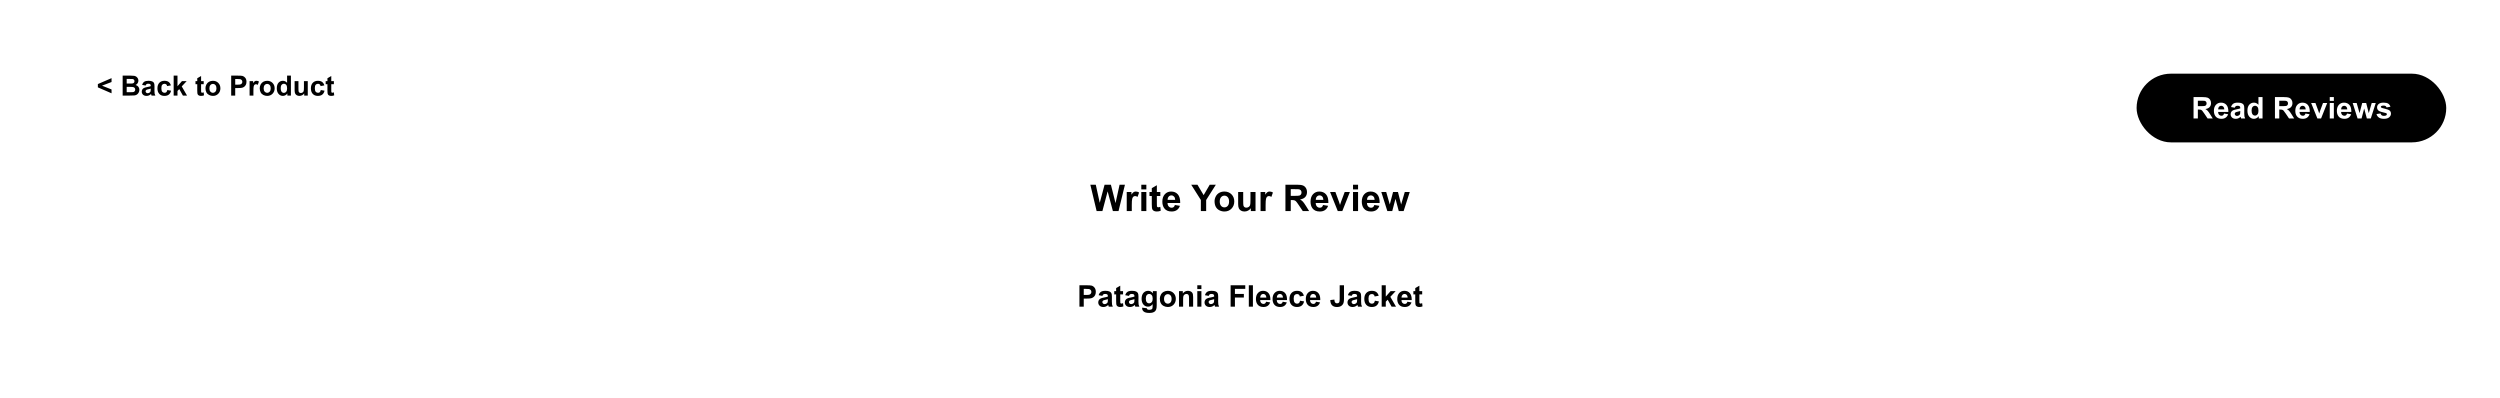 <svg width="2511" height="400" viewBox="0 0 2511 400" fill="none" xmlns="http://www.w3.org/2000/svg">
<rect width="2511" height="400" fill="white"/>
<path d="M1084.18 308V286.525H1091.14C1093.78 286.525 1095.5 286.633 1096.3 286.848C1097.53 287.17 1098.56 287.873 1099.39 288.957C1100.22 290.031 1100.63 291.423 1100.63 293.132C1100.63 294.45 1100.39 295.559 1099.92 296.457C1099.44 297.355 1098.83 298.063 1098.08 298.581C1097.35 299.089 1096.6 299.426 1095.84 299.592C1094.81 299.797 1093.31 299.899 1091.35 299.899H1088.52V308H1084.18ZM1088.52 290.158V296.252H1090.89C1092.6 296.252 1093.74 296.14 1094.32 295.915C1094.9 295.69 1095.34 295.339 1095.67 294.86C1096 294.382 1096.17 293.825 1096.17 293.19C1096.17 292.409 1095.94 291.765 1095.48 291.257C1095.02 290.749 1094.44 290.432 1093.73 290.305C1093.22 290.207 1092.18 290.158 1090.61 290.158H1088.52ZM1107.24 297.189L1103.5 296.516C1103.92 295.012 1104.65 293.898 1105.67 293.176C1106.7 292.453 1108.22 292.092 1110.24 292.092C1112.08 292.092 1113.45 292.312 1114.34 292.751C1115.24 293.181 1115.87 293.732 1116.23 294.406C1116.6 295.07 1116.79 296.296 1116.79 298.083L1116.75 302.888C1116.75 304.255 1116.81 305.266 1116.94 305.92C1117.07 306.564 1117.32 307.258 1117.68 308H1113.61C1113.5 307.727 1113.37 307.321 1113.22 306.784C1113.15 306.54 1113.1 306.379 1113.07 306.301C1112.37 306.984 1111.61 307.497 1110.81 307.839C1110.01 308.181 1109.16 308.352 1108.25 308.352C1106.65 308.352 1105.38 307.917 1104.46 307.048C1103.54 306.179 1103.08 305.08 1103.08 303.752C1103.08 302.873 1103.29 302.092 1103.71 301.408C1104.13 300.715 1104.71 300.188 1105.47 299.826C1106.23 299.455 1107.32 299.133 1108.75 298.859C1110.67 298.498 1112 298.161 1112.75 297.849V297.438C1112.75 296.647 1112.55 296.086 1112.16 295.754C1111.77 295.412 1111.03 295.241 1109.95 295.241C1109.22 295.241 1108.65 295.388 1108.24 295.681C1107.83 295.964 1107.49 296.467 1107.24 297.189ZM1112.75 300.529C1112.22 300.705 1111.38 300.915 1110.24 301.159C1109.1 301.403 1108.35 301.643 1108 301.877C1107.46 302.258 1107.2 302.741 1107.2 303.327C1107.2 303.903 1107.41 304.401 1107.84 304.821C1108.27 305.241 1108.82 305.451 1109.48 305.451C1110.22 305.451 1110.93 305.207 1111.6 304.719C1112.1 304.348 1112.43 303.894 1112.59 303.356C1112.69 303.005 1112.75 302.336 1112.75 301.35V300.529ZM1128 292.443V295.725H1125.18V301.994C1125.18 303.264 1125.21 304.006 1125.26 304.221C1125.32 304.426 1125.44 304.597 1125.62 304.733C1125.82 304.87 1126.05 304.938 1126.33 304.938C1126.71 304.938 1127.26 304.807 1127.98 304.543L1128.33 307.736C1127.38 308.146 1126.29 308.352 1125.08 308.352C1124.34 308.352 1123.67 308.229 1123.07 307.985C1122.48 307.731 1122.04 307.409 1121.76 307.019C1121.48 306.618 1121.29 306.081 1121.18 305.407C1121.1 304.929 1121.05 303.962 1121.05 302.507V295.725H1119.16V292.443H1121.05V289.353L1125.18 286.95V292.443H1128ZM1133.93 297.189L1130.19 296.516C1130.61 295.012 1131.34 293.898 1132.36 293.176C1133.39 292.453 1134.91 292.092 1136.93 292.092C1138.77 292.092 1140.13 292.312 1141.03 292.751C1141.93 293.181 1142.56 293.732 1142.92 294.406C1143.29 295.07 1143.48 296.296 1143.48 298.083L1143.44 302.888C1143.44 304.255 1143.5 305.266 1143.63 305.92C1143.76 306.564 1144.01 307.258 1144.37 308H1140.3C1140.19 307.727 1140.06 307.321 1139.91 306.784C1139.84 306.54 1139.79 306.379 1139.76 306.301C1139.06 306.984 1138.3 307.497 1137.5 307.839C1136.7 308.181 1135.85 308.352 1134.94 308.352C1133.34 308.352 1132.07 307.917 1131.15 307.048C1130.23 306.179 1129.77 305.08 1129.77 303.752C1129.77 302.873 1129.98 302.092 1130.4 301.408C1130.82 300.715 1131.4 300.188 1132.16 299.826C1132.92 299.455 1134.01 299.133 1135.44 298.859C1137.36 298.498 1138.69 298.161 1139.44 297.849V297.438C1139.44 296.647 1139.24 296.086 1138.85 295.754C1138.46 295.412 1137.72 295.241 1136.64 295.241C1135.91 295.241 1135.33 295.388 1134.92 295.681C1134.51 295.964 1134.18 296.467 1133.93 297.189ZM1139.44 300.529C1138.91 300.705 1138.07 300.915 1136.93 301.159C1135.79 301.403 1135.04 301.643 1134.69 301.877C1134.15 302.258 1133.88 302.741 1133.88 303.327C1133.88 303.903 1134.1 304.401 1134.53 304.821C1134.96 305.241 1135.51 305.451 1136.17 305.451C1136.91 305.451 1137.62 305.207 1138.29 304.719C1138.79 304.348 1139.12 303.894 1139.28 303.356C1139.38 303.005 1139.44 302.336 1139.44 301.35V300.529ZM1147.17 309.025L1151.87 309.597C1151.95 310.144 1152.13 310.52 1152.42 310.725C1152.81 311.018 1153.42 311.164 1154.26 311.164C1155.33 311.164 1156.14 311.003 1156.68 310.681C1157.04 310.466 1157.31 310.119 1157.5 309.641C1157.62 309.299 1157.69 308.669 1157.69 307.751V305.48C1156.46 307.16 1154.91 308 1153.03 308C1150.94 308 1149.29 307.116 1148.06 305.349C1147.11 303.952 1146.63 302.214 1146.63 300.134C1146.63 297.526 1147.25 295.534 1148.5 294.157C1149.76 292.78 1151.33 292.092 1153.19 292.092C1155.12 292.092 1156.7 292.937 1157.95 294.626V292.443H1161.8V306.403C1161.8 308.239 1161.65 309.611 1161.35 310.52C1161.05 311.428 1160.62 312.141 1160.08 312.658C1159.53 313.176 1158.8 313.581 1157.88 313.874C1156.97 314.167 1155.82 314.313 1154.42 314.313C1151.79 314.313 1149.92 313.859 1148.81 312.951C1147.71 312.053 1147.16 310.91 1147.16 309.523C1147.16 309.387 1147.16 309.221 1147.17 309.025ZM1150.85 299.899C1150.85 301.55 1151.17 302.761 1151.8 303.532C1152.44 304.294 1153.24 304.675 1154.17 304.675C1155.18 304.675 1156.03 304.284 1156.72 303.503C1157.42 302.712 1157.76 301.545 1157.76 300.002C1157.76 298.391 1157.43 297.194 1156.77 296.413C1156.1 295.632 1155.26 295.241 1154.25 295.241C1153.26 295.241 1152.44 295.627 1151.8 296.398C1151.17 297.16 1150.85 298.327 1150.85 299.899ZM1164.94 300.002C1164.94 298.635 1165.28 297.312 1165.95 296.032C1166.62 294.753 1167.58 293.776 1168.81 293.103C1170.05 292.429 1171.43 292.092 1172.95 292.092C1175.31 292.092 1177.23 292.858 1178.74 294.392C1180.24 295.915 1180.99 297.844 1180.99 300.178C1180.99 302.531 1180.23 304.484 1178.71 306.037C1177.2 307.58 1175.29 308.352 1172.98 308.352C1171.56 308.352 1170.19 308.029 1168.89 307.385C1167.61 306.74 1166.62 305.798 1165.95 304.558C1165.28 303.308 1164.94 301.789 1164.94 300.002ZM1169.16 300.222C1169.16 301.765 1169.52 302.946 1170.26 303.767C1170.99 304.587 1171.89 304.997 1172.97 304.997C1174.04 304.997 1174.94 304.587 1175.66 303.767C1176.39 302.946 1176.76 301.755 1176.76 300.192C1176.76 298.669 1176.39 297.497 1175.66 296.677C1174.94 295.856 1174.04 295.446 1172.97 295.446C1171.89 295.446 1170.99 295.856 1170.26 296.677C1169.52 297.497 1169.16 298.679 1169.16 300.222ZM1198.38 308H1194.27V300.061C1194.27 298.381 1194.18 297.297 1194 296.809C1193.83 296.311 1193.54 295.925 1193.14 295.651C1192.75 295.378 1192.27 295.241 1191.72 295.241C1191 295.241 1190.36 295.437 1189.8 295.827C1189.23 296.218 1188.84 296.735 1188.63 297.38C1188.42 298.024 1188.32 299.216 1188.32 300.954V308H1184.2V292.443H1188.03V294.729C1189.38 292.971 1191.09 292.092 1193.15 292.092C1194.06 292.092 1194.89 292.258 1195.64 292.59C1196.39 292.912 1196.96 293.327 1197.34 293.835C1197.73 294.343 1198 294.919 1198.15 295.563C1198.3 296.208 1198.38 297.131 1198.38 298.332V308ZM1202.57 290.334V286.525H1206.69V290.334H1202.57ZM1202.57 308V292.443H1206.69V308H1202.57ZM1214 297.189L1210.26 296.516C1210.68 295.012 1211.4 293.898 1212.43 293.176C1213.46 292.453 1214.98 292.092 1217 292.092C1218.84 292.092 1220.2 292.312 1221.1 292.751C1222 293.181 1222.63 293.732 1222.99 294.406C1223.36 295.07 1223.55 296.296 1223.55 298.083L1223.5 302.888C1223.5 304.255 1223.57 305.266 1223.69 305.92C1223.83 306.564 1224.08 307.258 1224.44 308H1220.37C1220.26 307.727 1220.13 307.321 1219.97 306.784C1219.91 306.54 1219.86 306.379 1219.83 306.301C1219.12 306.984 1218.37 307.497 1217.57 307.839C1216.77 308.181 1215.92 308.352 1215.01 308.352C1213.41 308.352 1212.14 307.917 1211.21 307.048C1210.3 306.179 1209.84 305.08 1209.84 303.752C1209.84 302.873 1210.05 302.092 1210.47 301.408C1210.89 300.715 1211.47 300.188 1212.22 299.826C1212.99 299.455 1214.08 299.133 1215.51 298.859C1217.43 298.498 1218.76 298.161 1219.5 297.849V297.438C1219.5 296.647 1219.31 296.086 1218.92 295.754C1218.53 295.412 1217.79 295.241 1216.71 295.241C1215.97 295.241 1215.4 295.388 1214.99 295.681C1214.58 295.964 1214.25 296.467 1214 297.189ZM1219.5 300.529C1218.98 300.705 1218.14 300.915 1217 301.159C1215.86 301.403 1215.11 301.643 1214.76 301.877C1214.22 302.258 1213.95 302.741 1213.95 303.327C1213.95 303.903 1214.17 304.401 1214.6 304.821C1215.03 305.241 1215.57 305.451 1216.24 305.451C1216.98 305.451 1217.69 305.207 1218.36 304.719C1218.86 304.348 1219.19 303.894 1219.34 303.356C1219.45 303.005 1219.5 302.336 1219.5 301.35V300.529ZM1236.03 308V286.525H1250.75V290.158H1240.36V295.241H1249.33V298.874H1240.36V308H1236.03ZM1254.31 308V286.525H1258.43V308H1254.31ZM1271.67 303.049L1275.77 303.737C1275.24 305.241 1274.41 306.389 1273.26 307.18C1272.13 307.961 1270.71 308.352 1269 308.352C1266.3 308.352 1264.29 307.468 1263 305.7C1261.97 304.284 1261.46 302.497 1261.46 300.339C1261.46 297.761 1262.13 295.744 1263.48 294.289C1264.83 292.824 1266.53 292.092 1268.59 292.092C1270.91 292.092 1272.73 292.858 1274.07 294.392C1275.41 295.915 1276.05 298.254 1275.99 301.408H1265.68C1265.71 302.629 1266.04 303.581 1266.67 304.265C1267.31 304.938 1268.1 305.275 1269.05 305.275C1269.69 305.275 1270.23 305.1 1270.67 304.748C1271.11 304.396 1271.44 303.83 1271.67 303.049ZM1271.9 298.889C1271.87 297.697 1271.57 296.794 1270.98 296.179C1270.39 295.554 1269.68 295.241 1268.84 295.241C1267.94 295.241 1267.2 295.568 1266.61 296.223C1266.03 296.877 1265.74 297.766 1265.75 298.889H1271.9ZM1288.37 303.049L1292.47 303.737C1291.94 305.241 1291.11 306.389 1289.96 307.18C1288.83 307.961 1287.41 308.352 1285.7 308.352C1283 308.352 1280.99 307.468 1279.7 305.7C1278.67 304.284 1278.16 302.497 1278.16 300.339C1278.16 297.761 1278.83 295.744 1280.18 294.289C1281.53 292.824 1283.23 292.092 1285.29 292.092C1287.61 292.092 1289.43 292.858 1290.77 294.392C1292.11 295.915 1292.75 298.254 1292.69 301.408H1282.38C1282.41 302.629 1282.74 303.581 1283.37 304.265C1284.01 304.938 1284.8 305.275 1285.75 305.275C1286.39 305.275 1286.93 305.1 1287.37 304.748C1287.81 304.396 1288.14 303.83 1288.37 303.049ZM1288.6 298.889C1288.57 297.697 1288.26 296.794 1287.68 296.179C1287.09 295.554 1286.38 295.241 1285.54 295.241C1284.64 295.241 1283.9 295.568 1283.31 296.223C1282.73 296.877 1282.44 297.766 1282.45 298.889H1288.6ZM1309.62 297.043L1305.56 297.775C1305.43 296.965 1305.12 296.354 1304.63 295.944C1304.15 295.534 1303.52 295.329 1302.75 295.329C1301.73 295.329 1300.91 295.686 1300.29 296.398C1299.69 297.102 1299.38 298.283 1299.38 299.943C1299.38 301.789 1299.69 303.093 1300.31 303.854C1300.93 304.616 1301.77 304.997 1302.81 304.997C1303.59 304.997 1304.23 304.777 1304.73 304.338C1305.23 303.889 1305.58 303.122 1305.78 302.038L1309.83 302.727C1309.41 304.582 1308.6 305.983 1307.41 306.931C1306.22 307.878 1304.62 308.352 1302.62 308.352C1300.34 308.352 1298.53 307.634 1297.17 306.198C1295.82 304.763 1295.15 302.775 1295.15 300.236C1295.15 297.668 1295.83 295.671 1297.19 294.245C1298.54 292.81 1300.38 292.092 1302.69 292.092C1304.59 292.092 1306.09 292.502 1307.21 293.322C1308.33 294.133 1309.13 295.373 1309.62 297.043ZM1321.77 303.049L1325.87 303.737C1325.34 305.241 1324.5 306.389 1323.36 307.18C1322.23 307.961 1320.81 308.352 1319.1 308.352C1316.39 308.352 1314.39 307.468 1313.09 305.7C1312.07 304.284 1311.56 302.497 1311.56 300.339C1311.56 297.761 1312.23 295.744 1313.58 294.289C1314.92 292.824 1316.63 292.092 1318.69 292.092C1321 292.092 1322.83 292.858 1324.17 294.392C1325.51 295.915 1326.15 298.254 1326.09 301.408H1315.77C1315.8 302.629 1316.14 303.581 1316.77 304.265C1317.41 304.938 1318.2 305.275 1319.14 305.275C1319.79 305.275 1320.33 305.1 1320.77 304.748C1321.21 304.396 1321.54 303.83 1321.77 303.049ZM1322 298.889C1321.97 297.697 1321.66 296.794 1321.08 296.179C1320.49 295.554 1319.78 295.241 1318.94 295.241C1318.04 295.241 1317.3 295.568 1316.71 296.223C1316.13 296.877 1315.84 297.766 1315.85 298.889H1322ZM1345.58 286.525H1349.91V300.119C1349.91 301.896 1349.75 303.264 1349.44 304.221C1349.02 305.471 1348.25 306.477 1347.15 307.238C1346.05 307.99 1344.59 308.366 1342.79 308.366C1340.67 308.366 1339.04 307.775 1337.89 306.594C1336.75 305.402 1336.17 303.659 1336.17 301.364L1340.25 300.896C1340.3 302.126 1340.48 302.995 1340.79 303.503C1341.26 304.274 1341.98 304.66 1342.93 304.66C1343.9 304.66 1344.58 304.387 1344.98 303.84C1345.38 303.283 1345.58 302.136 1345.58 300.397V286.525ZM1357.58 297.189L1353.85 296.516C1354.27 295.012 1354.99 293.898 1356.01 293.176C1357.04 292.453 1358.56 292.092 1360.58 292.092C1362.42 292.092 1363.79 292.312 1364.69 292.751C1365.58 293.181 1366.21 293.732 1366.58 294.406C1366.95 295.07 1367.13 296.296 1367.13 298.083L1367.09 302.888C1367.09 304.255 1367.15 305.266 1367.28 305.92C1367.42 306.564 1367.66 307.258 1368.03 308H1363.95C1363.85 307.727 1363.71 307.321 1363.56 306.784C1363.49 306.54 1363.44 306.379 1363.41 306.301C1362.71 306.984 1361.96 307.497 1361.16 307.839C1360.35 308.181 1359.5 308.352 1358.59 308.352C1356.99 308.352 1355.73 307.917 1354.8 307.048C1353.88 306.179 1353.42 305.08 1353.42 303.752C1353.42 302.873 1353.63 302.092 1354.05 301.408C1354.47 300.715 1355.06 300.188 1355.81 299.826C1356.57 299.455 1357.66 299.133 1359.09 298.859C1361.01 298.498 1362.35 298.161 1363.09 297.849V297.438C1363.09 296.647 1362.89 296.086 1362.5 295.754C1362.11 295.412 1361.38 295.241 1360.29 295.241C1359.56 295.241 1358.99 295.388 1358.58 295.681C1358.17 295.964 1357.83 296.467 1357.58 297.189ZM1363.09 300.529C1362.56 300.705 1361.73 300.915 1360.58 301.159C1359.44 301.403 1358.69 301.643 1358.34 301.877C1357.81 302.258 1357.54 302.741 1357.54 303.327C1357.54 303.903 1357.75 304.401 1358.18 304.821C1358.61 305.241 1359.16 305.451 1359.82 305.451C1360.56 305.451 1361.27 305.207 1361.95 304.719C1362.44 304.348 1362.77 303.894 1362.93 303.356C1363.04 303.005 1363.09 302.336 1363.09 301.35V300.529ZM1384.77 297.043L1380.71 297.775C1380.57 296.965 1380.26 296.354 1379.77 295.944C1379.29 295.534 1378.67 295.329 1377.9 295.329C1376.87 295.329 1376.05 295.686 1375.44 296.398C1374.83 297.102 1374.53 298.283 1374.53 299.943C1374.53 301.789 1374.84 303.093 1375.45 303.854C1376.08 304.616 1376.91 304.997 1377.96 304.997C1378.74 304.997 1379.38 304.777 1379.88 304.338C1380.37 303.889 1380.73 303.122 1380.93 302.038L1384.97 302.727C1384.55 304.582 1383.75 305.983 1382.56 306.931C1381.37 307.878 1379.77 308.352 1377.77 308.352C1375.49 308.352 1373.67 307.634 1372.32 306.198C1370.97 304.763 1370.3 302.775 1370.3 300.236C1370.3 297.668 1370.97 295.671 1372.33 294.245C1373.69 292.81 1375.53 292.092 1377.84 292.092C1379.73 292.092 1381.24 292.502 1382.35 293.322C1383.47 294.133 1384.28 295.373 1384.77 297.043ZM1387.76 308V286.525H1391.87V297.922L1396.69 292.443H1401.76L1396.44 298.127L1402.14 308H1397.7L1393.79 301.013L1391.87 303.02V308H1387.76ZM1413.61 303.049L1417.71 303.737C1417.19 305.241 1416.35 306.389 1415.21 307.18C1414.08 307.961 1412.65 308.352 1410.95 308.352C1408.24 308.352 1406.24 307.468 1404.94 305.7C1403.91 304.284 1403.4 302.497 1403.4 300.339C1403.4 297.761 1404.08 295.744 1405.42 294.289C1406.77 292.824 1408.47 292.092 1410.54 292.092C1412.85 292.092 1414.68 292.858 1416.01 294.392C1417.35 295.915 1417.99 298.254 1417.93 301.408H1407.62C1407.65 302.629 1407.98 303.581 1408.62 304.265C1409.25 304.938 1410.04 305.275 1410.99 305.275C1411.63 305.275 1412.18 305.1 1412.62 304.748C1413.05 304.396 1413.39 303.83 1413.61 303.049ZM1413.85 298.889C1413.82 297.697 1413.51 296.794 1412.92 296.179C1412.34 295.554 1411.62 295.241 1410.78 295.241C1409.89 295.241 1409.14 295.568 1408.56 296.223C1407.97 296.877 1407.68 297.766 1407.69 298.889H1413.85ZM1428.44 292.443V295.725H1425.62V301.994C1425.62 303.264 1425.65 304.006 1425.7 304.221C1425.75 304.426 1425.88 304.597 1426.06 304.733C1426.26 304.87 1426.49 304.938 1426.77 304.938C1427.15 304.938 1427.7 304.807 1428.42 304.543L1428.77 307.736C1427.82 308.146 1426.73 308.352 1425.52 308.352C1424.78 308.352 1424.11 308.229 1423.51 307.985C1422.92 307.731 1422.48 307.409 1422.2 307.019C1421.92 306.618 1421.73 306.081 1421.62 305.407C1421.54 304.929 1421.49 303.962 1421.49 302.507V295.725H1419.6V292.443H1421.49V289.353L1425.62 286.95V292.443H1428.44Z" fill="black"/>
<path d="M1101.45 212L1095.13 185.515H1100.6L1104.59 203.708L1109.44 185.515H1115.79L1120.44 204.015L1124.5 185.515H1129.89L1123.45 212H1117.78L1112.51 192.199L1107.25 212H1101.45ZM1136.77 212H1131.69V192.813H1136.41V195.542C1137.22 194.253 1137.94 193.404 1138.58 192.994C1139.23 192.585 1139.96 192.38 1140.78 192.38C1141.94 192.38 1143.05 192.699 1144.12 193.337L1142.55 197.764C1141.7 197.21 1140.9 196.933 1140.17 196.933C1139.46 196.933 1138.85 197.131 1138.36 197.529C1137.87 197.914 1137.47 198.619 1137.19 199.643C1136.91 200.666 1136.77 202.81 1136.77 206.074V212ZM1146.33 190.212V185.515H1151.4V190.212H1146.33ZM1146.33 212V192.813H1151.4V212H1146.33ZM1165.42 192.813V196.86H1161.95V204.593C1161.95 206.159 1161.98 207.074 1162.04 207.339C1162.12 207.592 1162.27 207.803 1162.5 207.971C1162.74 208.14 1163.03 208.224 1163.36 208.224C1163.83 208.224 1164.51 208.062 1165.4 207.736L1165.84 211.675C1164.66 212.181 1163.32 212.434 1161.83 212.434C1160.91 212.434 1160.09 212.283 1159.35 211.982C1158.62 211.669 1158.08 211.271 1157.73 210.79C1157.39 210.296 1157.15 209.633 1157.02 208.802C1156.91 208.212 1156.86 207.02 1156.86 205.225V196.86H1154.53V192.813H1156.86V189.001L1161.95 186.039V192.813H1165.42ZM1180.06 205.894L1185.12 206.743C1184.46 208.597 1183.44 210.013 1182.03 210.988C1180.63 211.952 1178.88 212.434 1176.77 212.434C1173.43 212.434 1170.96 211.344 1169.36 209.164C1168.1 207.417 1167.46 205.213 1167.46 202.551C1167.46 199.372 1168.3 196.884 1169.96 195.09C1171.62 193.283 1173.72 192.38 1176.26 192.38C1179.12 192.38 1181.37 193.325 1183.02 195.216C1184.67 197.095 1185.46 199.98 1185.39 203.87H1172.67C1172.7 205.376 1173.11 206.55 1173.9 207.393C1174.68 208.224 1175.65 208.64 1176.82 208.64C1177.62 208.64 1178.29 208.423 1178.83 207.989C1179.37 207.556 1179.78 206.857 1180.06 205.894ZM1180.35 200.763C1180.31 199.293 1179.93 198.179 1179.21 197.42C1178.48 196.65 1177.61 196.264 1176.57 196.264C1175.46 196.264 1174.55 196.668 1173.82 197.475C1173.1 198.282 1172.75 199.378 1172.76 200.763H1180.35ZM1206.14 212V200.853L1196.44 185.515H1202.71L1208.94 195.993L1215.05 185.515H1221.21L1211.47 200.889V212H1206.14ZM1219.91 202.136C1219.91 200.45 1220.33 198.818 1221.16 197.24C1221.99 195.662 1223.16 194.458 1224.68 193.626C1226.21 192.795 1227.91 192.38 1229.79 192.38C1232.7 192.38 1235.07 193.325 1236.93 195.216C1238.78 197.095 1239.71 199.474 1239.71 202.353C1239.71 205.255 1238.77 207.664 1236.89 209.579C1235.03 211.482 1232.67 212.434 1229.83 212.434C1228.07 212.434 1226.39 212.036 1224.79 211.241C1223.2 210.446 1221.99 209.284 1221.16 207.754C1220.33 206.213 1219.91 204.34 1219.91 202.136ZM1225.11 202.407C1225.11 204.31 1225.57 205.767 1226.47 206.779C1227.37 207.791 1228.49 208.296 1229.81 208.296C1231.14 208.296 1232.24 207.791 1233.14 206.779C1234.04 205.767 1234.49 204.298 1234.49 202.371C1234.49 200.492 1234.04 199.046 1233.14 198.035C1232.24 197.023 1231.14 196.517 1229.81 196.517C1228.49 196.517 1227.37 197.023 1226.47 198.035C1225.57 199.046 1225.11 200.504 1225.11 202.407ZM1256.33 212V209.127C1255.63 210.151 1254.71 210.958 1253.57 211.548C1252.44 212.139 1251.24 212.434 1249.97 212.434C1248.68 212.434 1247.53 212.151 1246.5 211.584C1245.48 211.018 1244.74 210.223 1244.28 209.2C1243.83 208.176 1243.6 206.761 1243.6 204.954V192.813H1248.67V201.63C1248.67 204.328 1248.76 205.984 1248.94 206.598C1249.14 207.2 1249.48 207.682 1249.97 208.043C1250.47 208.393 1251.09 208.567 1251.85 208.567C1252.72 208.567 1253.5 208.333 1254.18 207.863C1254.87 207.381 1255.34 206.791 1255.59 206.092C1255.85 205.382 1255.97 203.653 1255.97 200.907V192.813H1261.05V212H1256.33ZM1271.18 212H1266.11V192.813H1270.82V195.542C1271.63 194.253 1272.35 193.404 1272.99 192.994C1273.64 192.585 1274.38 192.38 1275.19 192.38C1276.35 192.38 1277.46 192.699 1278.54 193.337L1276.96 197.764C1276.11 197.21 1275.31 196.933 1274.58 196.933C1273.87 196.933 1273.27 197.131 1272.77 197.529C1272.28 197.914 1271.89 198.619 1271.6 199.643C1271.32 200.666 1271.18 202.81 1271.18 206.074V212ZM1291.09 212V185.515H1302.35C1305.18 185.515 1307.23 185.756 1308.51 186.237C1309.8 186.707 1310.83 187.55 1311.6 188.767C1312.37 189.983 1312.75 191.374 1312.75 192.94C1312.75 194.927 1312.17 196.571 1311 197.872C1309.83 199.161 1308.09 199.974 1305.76 200.311C1306.92 200.986 1307.87 201.726 1308.62 202.533C1309.38 203.34 1310.39 204.773 1311.67 206.833L1314.9 212H1308.51L1304.64 206.237C1303.27 204.177 1302.33 202.882 1301.82 202.353C1301.32 201.811 1300.78 201.443 1300.22 201.25C1299.65 201.046 1298.75 200.943 1297.52 200.943H1296.44V212H1291.09ZM1296.44 196.716H1300.4C1302.96 196.716 1304.56 196.607 1305.2 196.391C1305.84 196.174 1306.34 195.8 1306.7 195.271C1307.06 194.741 1307.24 194.078 1307.24 193.283C1307.24 192.392 1307 191.675 1306.52 191.133C1306.05 190.579 1305.38 190.23 1304.52 190.085C1304.08 190.025 1302.78 189.995 1300.61 189.995H1296.44V196.716ZM1328.89 205.894L1333.95 206.743C1333.3 208.597 1332.27 210.013 1330.86 210.988C1329.46 211.952 1327.71 212.434 1325.6 212.434C1322.26 212.434 1319.79 211.344 1318.19 209.164C1316.93 207.417 1316.3 205.213 1316.3 202.551C1316.3 199.372 1317.13 196.884 1318.79 195.09C1320.45 193.283 1322.55 192.38 1325.09 192.38C1327.95 192.38 1330.2 193.325 1331.85 195.216C1333.5 197.095 1334.29 199.98 1334.22 203.87H1321.5C1321.53 205.376 1321.94 206.55 1322.73 207.393C1323.51 208.224 1324.49 208.64 1325.65 208.64C1326.45 208.64 1327.12 208.423 1327.66 207.989C1328.2 207.556 1328.61 206.857 1328.89 205.894ZM1329.18 200.763C1329.14 199.293 1328.76 198.179 1328.04 197.42C1327.32 196.65 1326.44 196.264 1325.4 196.264C1324.29 196.264 1323.38 196.668 1322.65 197.475C1321.93 198.282 1321.58 199.378 1321.59 200.763H1329.18ZM1343.65 212L1335.92 192.813H1341.25L1344.86 202.605L1345.91 205.875C1346.18 205.044 1346.36 204.496 1346.43 204.231C1346.6 203.689 1346.78 203.147 1346.97 202.605L1350.62 192.813H1355.84L1348.22 212H1343.65ZM1358.97 190.212V185.515H1364.04V190.212H1358.97ZM1358.97 212V192.813H1364.04V212H1358.97ZM1380.38 205.894L1385.44 206.743C1384.79 208.597 1383.76 210.013 1382.35 210.988C1380.95 211.952 1379.2 212.434 1377.09 212.434C1373.75 212.434 1371.28 211.344 1369.68 209.164C1368.42 207.417 1367.78 205.213 1367.78 202.551C1367.78 199.372 1368.62 196.884 1370.28 195.09C1371.94 193.283 1374.04 192.38 1376.58 192.38C1379.44 192.38 1381.69 193.325 1383.34 195.216C1384.99 197.095 1385.78 199.98 1385.71 203.87H1372.99C1373.02 205.376 1373.43 206.55 1374.22 207.393C1375 208.224 1375.97 208.64 1377.14 208.64C1377.94 208.64 1378.61 208.423 1379.15 207.989C1379.69 207.556 1380.1 206.857 1380.38 205.894ZM1380.67 200.763C1380.63 199.293 1380.25 198.179 1379.53 197.42C1378.81 196.65 1377.93 196.264 1376.89 196.264C1375.78 196.264 1374.87 196.668 1374.14 197.475C1373.42 198.282 1373.07 199.378 1373.08 200.763H1380.67ZM1393.44 212L1387.37 192.813H1392.3L1395.9 205.388L1399.2 192.813H1404.1L1407.3 205.388L1410.96 192.813H1415.97L1409.81 212H1404.93L1401.62 199.661L1398.37 212H1393.44Z" fill="black"/>
<path d="M112.039 93.717L98.299 87.742V84.434L112.039 78.486V82.383L102.455 86.047L112.039 89.848V93.717ZM123.195 75.957H131.207C132.793 75.957 133.973 76.025 134.748 76.162C135.532 76.29 136.229 76.563 136.84 76.982C137.46 77.402 137.975 77.962 138.385 78.664C138.795 79.357 139 80.136 139 81.002C139 81.941 138.745 82.802 138.234 83.586C137.733 84.37 137.049 84.958 136.184 85.35C137.405 85.705 138.344 86.311 139 87.168C139.656 88.025 139.984 89.032 139.984 90.189C139.984 91.101 139.77 91.99 139.342 92.856C138.923 93.712 138.344 94.4 137.605 94.92C136.876 95.43 135.974 95.745 134.898 95.863C134.224 95.936 132.597 95.982 130.018 96H123.195V75.957ZM127.242 79.293V83.928H129.895C131.471 83.928 132.451 83.905 132.834 83.859C133.527 83.777 134.069 83.54 134.461 83.148C134.862 82.747 135.062 82.223 135.062 81.576C135.062 80.956 134.889 80.455 134.543 80.072C134.206 79.68 133.7 79.443 133.025 79.361C132.624 79.316 131.471 79.293 129.566 79.293H127.242ZM127.242 87.264V92.623H130.988C132.447 92.623 133.372 92.582 133.764 92.5C134.365 92.391 134.853 92.126 135.227 91.707C135.609 91.279 135.801 90.709 135.801 89.998C135.801 89.397 135.655 88.886 135.363 88.467C135.072 88.047 134.648 87.742 134.092 87.551C133.545 87.359 132.351 87.264 130.51 87.264H127.242ZM146.26 85.91L142.773 85.281C143.165 83.878 143.84 82.838 144.797 82.164C145.754 81.49 147.176 81.152 149.062 81.152C150.776 81.152 152.052 81.357 152.891 81.768C153.729 82.169 154.317 82.684 154.654 83.312C155.001 83.932 155.174 85.076 155.174 86.744L155.133 91.228C155.133 92.505 155.192 93.448 155.311 94.059C155.438 94.66 155.671 95.307 156.008 96H152.207C152.107 95.745 151.984 95.367 151.838 94.865C151.774 94.637 151.729 94.487 151.701 94.414C151.045 95.052 150.343 95.531 149.596 95.85C148.848 96.169 148.051 96.328 147.203 96.328C145.708 96.328 144.528 95.922 143.662 95.111C142.805 94.3 142.377 93.275 142.377 92.035C142.377 91.215 142.573 90.486 142.965 89.848C143.357 89.201 143.904 88.708 144.605 88.371C145.316 88.025 146.337 87.724 147.668 87.469C149.464 87.132 150.708 86.817 151.4 86.525V86.143C151.4 85.404 151.218 84.88 150.854 84.57C150.489 84.251 149.801 84.092 148.789 84.092C148.105 84.092 147.572 84.228 147.189 84.502C146.807 84.766 146.497 85.236 146.26 85.91ZM151.4 89.027C150.908 89.191 150.129 89.387 149.062 89.615C147.996 89.843 147.299 90.066 146.971 90.285C146.469 90.641 146.219 91.092 146.219 91.639C146.219 92.176 146.419 92.641 146.82 93.033C147.221 93.425 147.732 93.621 148.352 93.621C149.044 93.621 149.705 93.393 150.334 92.938C150.799 92.591 151.104 92.167 151.25 91.666C151.35 91.338 151.4 90.713 151.4 89.793V89.027ZM171.635 85.773L167.848 86.457C167.72 85.701 167.428 85.131 166.973 84.748C166.526 84.365 165.943 84.174 165.223 84.174C164.266 84.174 163.5 84.507 162.926 85.172C162.361 85.828 162.078 86.931 162.078 88.481C162.078 90.203 162.365 91.42 162.939 92.131C163.523 92.842 164.302 93.197 165.277 93.197C166.007 93.197 166.604 92.992 167.068 92.582C167.533 92.163 167.861 91.447 168.053 90.436L171.826 91.078C171.434 92.81 170.682 94.118 169.57 95.002C168.458 95.886 166.968 96.328 165.1 96.328C162.976 96.328 161.281 95.658 160.014 94.318C158.756 92.978 158.127 91.124 158.127 88.754C158.127 86.357 158.76 84.493 160.027 83.162C161.294 81.822 163.008 81.152 165.168 81.152C166.936 81.152 168.34 81.535 169.379 82.301C170.427 83.057 171.179 84.215 171.635 85.773ZM174.424 96V75.957H178.266V86.594L182.764 81.481H187.494L182.531 86.785L187.85 96H183.707L180.057 89.478L178.266 91.352V96H174.424ZM204.598 81.481V84.543H201.973V90.394C201.973 91.579 201.995 92.272 202.041 92.473C202.096 92.664 202.21 92.824 202.383 92.951C202.565 93.079 202.784 93.143 203.039 93.143C203.395 93.143 203.91 93.019 204.584 92.773L204.912 95.754C204.019 96.137 203.007 96.328 201.877 96.328C201.184 96.328 200.56 96.214 200.004 95.986C199.448 95.749 199.038 95.449 198.773 95.084C198.518 94.71 198.34 94.209 198.24 93.58C198.158 93.133 198.117 92.231 198.117 90.873V84.543H196.354V81.481H198.117V78.596L201.973 76.353V81.481H204.598ZM206.375 88.535C206.375 87.259 206.689 86.024 207.318 84.83C207.947 83.636 208.836 82.725 209.984 82.096C211.142 81.467 212.432 81.152 213.854 81.152C216.05 81.152 217.85 81.868 219.254 83.299C220.658 84.721 221.359 86.521 221.359 88.699C221.359 90.896 220.648 92.719 219.227 94.168C217.814 95.608 216.032 96.328 213.881 96.328C212.55 96.328 211.279 96.027 210.066 95.426C208.863 94.824 207.947 93.945 207.318 92.787C206.689 91.62 206.375 90.203 206.375 88.535ZM210.312 88.74C210.312 90.18 210.654 91.283 211.338 92.049C212.021 92.814 212.865 93.197 213.867 93.197C214.87 93.197 215.708 92.814 216.383 92.049C217.066 91.283 217.408 90.171 217.408 88.713C217.408 87.291 217.066 86.197 216.383 85.432C215.708 84.666 214.87 84.283 213.867 84.283C212.865 84.283 212.021 84.666 211.338 85.432C210.654 86.197 210.312 87.3 210.312 88.74ZM232.201 96V75.957H238.695C241.156 75.957 242.76 76.057 243.508 76.258C244.656 76.559 245.618 77.215 246.393 78.227C247.167 79.229 247.555 80.528 247.555 82.123C247.555 83.353 247.331 84.388 246.885 85.227C246.438 86.065 245.868 86.726 245.176 87.209C244.492 87.683 243.795 87.997 243.084 88.152C242.118 88.344 240.719 88.439 238.887 88.439H236.248V96H232.201ZM236.248 79.348V85.035H238.463C240.058 85.035 241.124 84.93 241.662 84.721C242.2 84.511 242.619 84.183 242.92 83.736C243.23 83.29 243.385 82.77 243.385 82.178C243.385 81.449 243.171 80.847 242.742 80.373C242.314 79.899 241.771 79.603 241.115 79.484C240.632 79.393 239.661 79.348 238.203 79.348H236.248ZM254.527 96H250.686V81.481H254.254V83.545C254.865 82.57 255.411 81.927 255.895 81.617C256.387 81.307 256.943 81.152 257.562 81.152C258.438 81.152 259.281 81.394 260.092 81.877L258.902 85.227C258.255 84.807 257.654 84.598 257.098 84.598C256.56 84.598 256.104 84.748 255.73 85.049C255.357 85.341 255.061 85.874 254.842 86.648C254.632 87.423 254.527 89.046 254.527 91.516V96ZM260.871 88.535C260.871 87.259 261.186 86.024 261.814 84.83C262.443 83.636 263.332 82.725 264.48 82.096C265.638 81.467 266.928 81.152 268.35 81.152C270.546 81.152 272.346 81.868 273.75 83.299C275.154 84.721 275.855 86.521 275.855 88.699C275.855 90.896 275.145 92.719 273.723 94.168C272.31 95.608 270.528 96.328 268.377 96.328C267.046 96.328 265.775 96.027 264.562 95.426C263.359 94.824 262.443 93.945 261.814 92.787C261.186 91.62 260.871 90.203 260.871 88.535ZM264.809 88.74C264.809 90.18 265.15 91.283 265.834 92.049C266.518 92.814 267.361 93.197 268.363 93.197C269.366 93.197 270.204 92.814 270.879 92.049C271.562 91.283 271.904 90.171 271.904 88.713C271.904 87.291 271.562 86.197 270.879 85.432C270.204 84.666 269.366 84.283 268.363 84.283C267.361 84.283 266.518 84.666 265.834 85.432C265.15 86.197 264.809 87.3 264.809 88.74ZM292.193 96H288.625V93.867C288.033 94.697 287.331 95.316 286.52 95.727C285.717 96.128 284.906 96.328 284.086 96.328C282.418 96.328 280.987 95.658 279.793 94.318C278.608 92.969 278.016 91.092 278.016 88.686C278.016 86.225 278.594 84.356 279.752 83.08C280.91 81.795 282.372 81.152 284.141 81.152C285.763 81.152 287.167 81.827 288.352 83.176V75.957H292.193V96ZM281.939 88.426C281.939 89.975 282.154 91.096 282.582 91.789C283.202 92.792 284.068 93.293 285.18 93.293C286.064 93.293 286.816 92.919 287.436 92.172C288.055 91.415 288.365 90.29 288.365 88.795C288.365 87.127 288.064 85.928 287.463 85.199C286.861 84.461 286.091 84.092 285.152 84.092C284.241 84.092 283.475 84.456 282.855 85.186C282.245 85.906 281.939 86.986 281.939 88.426ZM305.551 96V93.826C305.022 94.601 304.325 95.212 303.459 95.658C302.602 96.105 301.695 96.328 300.738 96.328C299.763 96.328 298.888 96.114 298.113 95.686C297.339 95.257 296.778 94.656 296.432 93.881C296.085 93.106 295.912 92.035 295.912 90.668V81.481H299.754V88.152C299.754 90.194 299.822 91.447 299.959 91.912C300.105 92.368 300.365 92.732 300.738 93.006C301.112 93.27 301.586 93.402 302.16 93.402C302.816 93.402 303.404 93.225 303.924 92.869C304.443 92.505 304.799 92.058 304.99 91.529C305.182 90.992 305.277 89.684 305.277 87.606V81.481H309.119V96H305.551ZM325.771 85.773L321.984 86.457C321.857 85.701 321.565 85.131 321.109 84.748C320.663 84.365 320.079 84.174 319.359 84.174C318.402 84.174 317.637 84.507 317.062 85.172C316.497 85.828 316.215 86.931 316.215 88.481C316.215 90.203 316.502 91.42 317.076 92.131C317.66 92.842 318.439 93.197 319.414 93.197C320.143 93.197 320.74 92.992 321.205 92.582C321.67 92.163 321.998 91.447 322.189 90.436L325.963 91.078C325.571 92.81 324.819 94.118 323.707 95.002C322.595 95.886 321.105 96.328 319.236 96.328C317.113 96.328 315.417 95.658 314.15 94.318C312.893 92.978 312.264 91.124 312.264 88.754C312.264 86.357 312.897 84.493 314.164 83.162C315.431 81.822 317.145 81.152 319.305 81.152C321.073 81.152 322.477 81.535 323.516 82.301C324.564 83.057 325.316 84.215 325.771 85.773ZM335.355 81.481V84.543H332.73V90.394C332.73 91.579 332.753 92.272 332.799 92.473C332.854 92.664 332.967 92.824 333.141 92.951C333.323 93.079 333.542 93.143 333.797 93.143C334.152 93.143 334.667 93.019 335.342 92.773L335.67 95.754C334.777 96.137 333.765 96.328 332.635 96.328C331.942 96.328 331.318 96.214 330.762 95.986C330.206 95.749 329.796 95.449 329.531 95.084C329.276 94.71 329.098 94.209 328.998 93.58C328.916 93.133 328.875 92.231 328.875 90.873V84.543H327.111V81.481H328.875V78.596L332.73 76.353V81.481H335.355Z" fill="black"/>
<rect x="2146" y="74" width="311" height="69" rx="34.5" fill="black"/>
<path d="M2203.2 119V97.525H2212.32C2214.62 97.525 2216.28 97.721 2217.32 98.111C2218.36 98.492 2219.2 99.176 2219.82 100.162C2220.45 101.148 2220.76 102.276 2220.76 103.546C2220.76 105.157 2220.29 106.49 2219.34 107.545C2218.39 108.59 2216.98 109.249 2215.09 109.522C2216.03 110.069 2216.8 110.67 2217.41 111.324C2218.02 111.979 2218.85 113.141 2219.88 114.811L2222.5 119H2217.32L2214.18 114.327C2213.07 112.657 2212.31 111.607 2211.9 111.178C2211.49 110.738 2211.05 110.44 2210.59 110.284C2210.14 110.118 2209.41 110.035 2208.41 110.035H2207.53V119H2203.2ZM2207.53 106.607H2210.74C2212.82 106.607 2214.12 106.52 2214.64 106.344C2215.16 106.168 2215.56 105.865 2215.85 105.436C2216.15 105.006 2216.29 104.469 2216.29 103.824C2216.29 103.102 2216.1 102.521 2215.71 102.081C2215.33 101.632 2214.78 101.349 2214.08 101.231C2213.73 101.183 2212.67 101.158 2210.92 101.158H2207.53V106.607ZM2233.84 114.049L2237.94 114.737C2237.42 116.241 2236.58 117.389 2235.44 118.18C2234.31 118.961 2232.88 119.352 2231.18 119.352C2228.47 119.352 2226.47 118.468 2225.17 116.7C2224.14 115.284 2223.63 113.497 2223.63 111.339C2223.63 108.761 2224.31 106.744 2225.65 105.289C2227 103.824 2228.71 103.092 2230.77 103.092C2233.08 103.092 2234.91 103.858 2236.24 105.392C2237.58 106.915 2238.22 109.254 2238.16 112.408H2227.85C2227.88 113.629 2228.21 114.581 2228.85 115.265C2229.48 115.938 2230.27 116.275 2231.22 116.275C2231.86 116.275 2232.41 116.1 2232.85 115.748C2233.29 115.396 2233.62 114.83 2233.84 114.049ZM2234.08 109.889C2234.05 108.697 2233.74 107.794 2233.15 107.179C2232.57 106.554 2231.85 106.241 2231.01 106.241C2230.12 106.241 2229.37 106.568 2228.79 107.223C2228.2 107.877 2227.91 108.766 2227.92 109.889H2234.08ZM2244.61 108.189L2240.87 107.516C2241.29 106.012 2242.02 104.898 2243.04 104.176C2244.07 103.453 2245.59 103.092 2247.61 103.092C2249.45 103.092 2250.81 103.312 2251.71 103.751C2252.61 104.181 2253.24 104.732 2253.6 105.406C2253.97 106.07 2254.16 107.296 2254.16 109.083L2254.12 113.888C2254.12 115.255 2254.18 116.266 2254.31 116.92C2254.44 117.564 2254.69 118.258 2255.05 119H2250.98C2250.87 118.727 2250.74 118.321 2250.58 117.784C2250.52 117.54 2250.47 117.379 2250.44 117.301C2249.74 117.984 2248.98 118.497 2248.18 118.839C2247.38 119.181 2246.53 119.352 2245.62 119.352C2244.02 119.352 2242.75 118.917 2241.83 118.048C2240.91 117.179 2240.45 116.08 2240.45 114.752C2240.45 113.873 2240.66 113.092 2241.08 112.408C2241.5 111.715 2242.08 111.188 2242.84 110.826C2243.6 110.455 2244.69 110.133 2246.12 109.859C2248.04 109.498 2249.37 109.161 2250.12 108.849V108.438C2250.12 107.647 2249.92 107.086 2249.53 106.754C2249.14 106.412 2248.4 106.241 2247.32 106.241C2246.59 106.241 2246.01 106.388 2245.6 106.681C2245.19 106.964 2244.86 107.467 2244.61 108.189ZM2250.12 111.529C2249.59 111.705 2248.75 111.915 2247.61 112.159C2246.47 112.403 2245.72 112.643 2245.37 112.877C2244.83 113.258 2244.56 113.741 2244.56 114.327C2244.56 114.903 2244.78 115.401 2245.21 115.821C2245.64 116.241 2246.19 116.451 2246.85 116.451C2247.59 116.451 2248.3 116.207 2248.97 115.719C2249.47 115.348 2249.8 114.894 2249.96 114.356C2250.06 114.005 2250.12 113.336 2250.12 112.35V111.529ZM2272.5 119H2268.68V116.715C2268.04 117.604 2267.29 118.268 2266.42 118.707C2265.56 119.137 2264.69 119.352 2263.81 119.352C2262.03 119.352 2260.49 118.634 2259.21 117.198C2257.94 115.753 2257.31 113.741 2257.31 111.163C2257.31 108.526 2257.93 106.524 2259.17 105.157C2260.41 103.78 2261.98 103.092 2263.87 103.092C2265.61 103.092 2267.11 103.814 2268.38 105.26V97.525H2272.5V119ZM2261.51 110.885C2261.51 112.545 2261.74 113.746 2262.2 114.488C2262.87 115.562 2263.79 116.1 2264.98 116.1C2265.93 116.1 2266.74 115.699 2267.4 114.898C2268.07 114.088 2268.4 112.882 2268.4 111.28C2268.4 109.493 2268.08 108.209 2267.43 107.428C2266.79 106.637 2265.96 106.241 2264.96 106.241C2263.98 106.241 2263.16 106.632 2262.49 107.413C2261.84 108.185 2261.51 109.342 2261.51 110.885ZM2284.96 119V97.525H2294.09C2296.39 97.525 2298.05 97.721 2299.09 98.111C2300.13 98.492 2300.97 99.176 2301.59 100.162C2302.22 101.148 2302.53 102.276 2302.53 103.546C2302.53 105.157 2302.05 106.49 2301.11 107.545C2300.16 108.59 2298.74 109.249 2296.86 109.522C2297.8 110.069 2298.57 110.67 2299.17 111.324C2299.79 111.979 2300.61 113.141 2301.65 114.811L2304.27 119H2299.09L2295.95 114.327C2294.84 112.657 2294.08 111.607 2293.67 111.178C2293.26 110.738 2292.82 110.44 2292.36 110.284C2291.9 110.118 2291.18 110.035 2290.18 110.035H2289.3V119H2284.96ZM2289.3 106.607H2292.51C2294.59 106.607 2295.89 106.52 2296.41 106.344C2296.92 106.168 2297.33 105.865 2297.62 105.436C2297.91 105.006 2298.06 104.469 2298.06 103.824C2298.06 103.102 2297.87 102.521 2297.47 102.081C2297.09 101.632 2296.55 101.349 2295.85 101.231C2295.5 101.183 2294.44 101.158 2292.68 101.158H2289.3V106.607ZM2315.61 114.049L2319.71 114.737C2319.18 116.241 2318.35 117.389 2317.21 118.18C2316.07 118.961 2314.65 119.352 2312.94 119.352C2310.24 119.352 2308.24 118.468 2306.94 116.7C2305.91 115.284 2305.4 113.497 2305.4 111.339C2305.4 108.761 2306.07 106.744 2307.42 105.289C2308.77 103.824 2310.47 103.092 2312.53 103.092C2314.85 103.092 2316.67 103.858 2318.01 105.392C2319.35 106.915 2319.99 109.254 2319.93 112.408H2309.62C2309.65 113.629 2309.98 114.581 2310.61 115.265C2311.25 115.938 2312.04 116.275 2312.99 116.275C2313.63 116.275 2314.17 116.1 2314.61 115.748C2315.05 115.396 2315.38 114.83 2315.61 114.049ZM2315.84 109.889C2315.81 108.697 2315.51 107.794 2314.92 107.179C2314.33 106.554 2313.62 106.241 2312.78 106.241C2311.88 106.241 2311.14 106.568 2310.56 107.223C2309.97 107.877 2309.68 108.766 2309.69 109.889H2315.84ZM2327.58 119L2321.31 103.443H2325.63L2328.56 111.383L2329.41 114.034C2329.63 113.36 2329.77 112.916 2329.83 112.701C2329.97 112.262 2330.12 111.822 2330.27 111.383L2333.23 103.443H2337.46L2331.28 119H2327.58ZM2340 101.334V97.525H2344.12V101.334H2340ZM2340 119V103.443H2344.12V119H2340ZM2357.36 114.049L2361.46 114.737C2360.93 116.241 2360.1 117.389 2358.95 118.18C2357.82 118.961 2356.4 119.352 2354.69 119.352C2351.99 119.352 2349.98 118.468 2348.69 116.7C2347.66 115.284 2347.15 113.497 2347.15 111.339C2347.15 108.761 2347.82 106.744 2349.17 105.289C2350.52 103.824 2352.22 103.092 2354.28 103.092C2356.6 103.092 2358.42 103.858 2359.76 105.392C2361.1 106.915 2361.74 109.254 2361.68 112.408H2351.37C2351.4 113.629 2351.73 114.581 2352.36 115.265C2353 115.938 2353.79 116.275 2354.74 116.275C2355.38 116.275 2355.92 116.1 2356.36 115.748C2356.8 115.396 2357.13 114.83 2357.36 114.049ZM2357.59 109.889C2357.56 108.697 2357.25 107.794 2356.67 107.179C2356.08 106.554 2355.37 106.241 2354.53 106.241C2353.63 106.241 2352.89 106.568 2352.3 107.223C2351.72 107.877 2351.43 108.766 2351.44 109.889H2357.59ZM2367.95 119L2363.03 103.443H2367.03L2369.94 113.639L2372.62 103.443H2376.59L2379.18 113.639L2382.16 103.443H2386.21L2381.22 119H2377.26L2374.58 108.995L2371.95 119H2367.95ZM2386.95 114.562L2391.08 113.932C2391.25 114.732 2391.61 115.343 2392.15 115.763C2392.68 116.173 2393.44 116.378 2394.4 116.378C2395.47 116.378 2396.27 116.183 2396.81 115.792C2397.17 115.519 2397.35 115.152 2397.35 114.693C2397.35 114.381 2397.25 114.122 2397.05 113.917C2396.85 113.722 2396.39 113.541 2395.68 113.375C2392.36 112.643 2390.25 111.974 2389.36 111.368C2388.13 110.528 2387.52 109.361 2387.52 107.867C2387.52 106.52 2388.05 105.387 2389.12 104.469C2390.18 103.551 2391.83 103.092 2394.07 103.092C2396.2 103.092 2397.78 103.438 2398.81 104.132C2399.85 104.825 2400.56 105.851 2400.95 107.208L2397.07 107.926C2396.9 107.32 2396.59 106.856 2396.12 106.534C2395.66 106.212 2395 106.051 2394.14 106.051C2393.06 106.051 2392.28 106.202 2391.81 106.505C2391.5 106.72 2391.34 106.998 2391.34 107.34C2391.34 107.633 2391.48 107.882 2391.75 108.087C2392.12 108.36 2393.4 108.746 2395.59 109.244C2397.79 109.742 2399.32 110.353 2400.19 111.075C2401.05 111.808 2401.48 112.828 2401.48 114.137C2401.48 115.562 2400.88 116.788 2399.69 117.813C2398.5 118.839 2396.74 119.352 2394.4 119.352C2392.28 119.352 2390.6 118.922 2389.36 118.062C2388.13 117.203 2387.33 116.036 2386.95 114.562Z" fill="white"/>
</svg>
